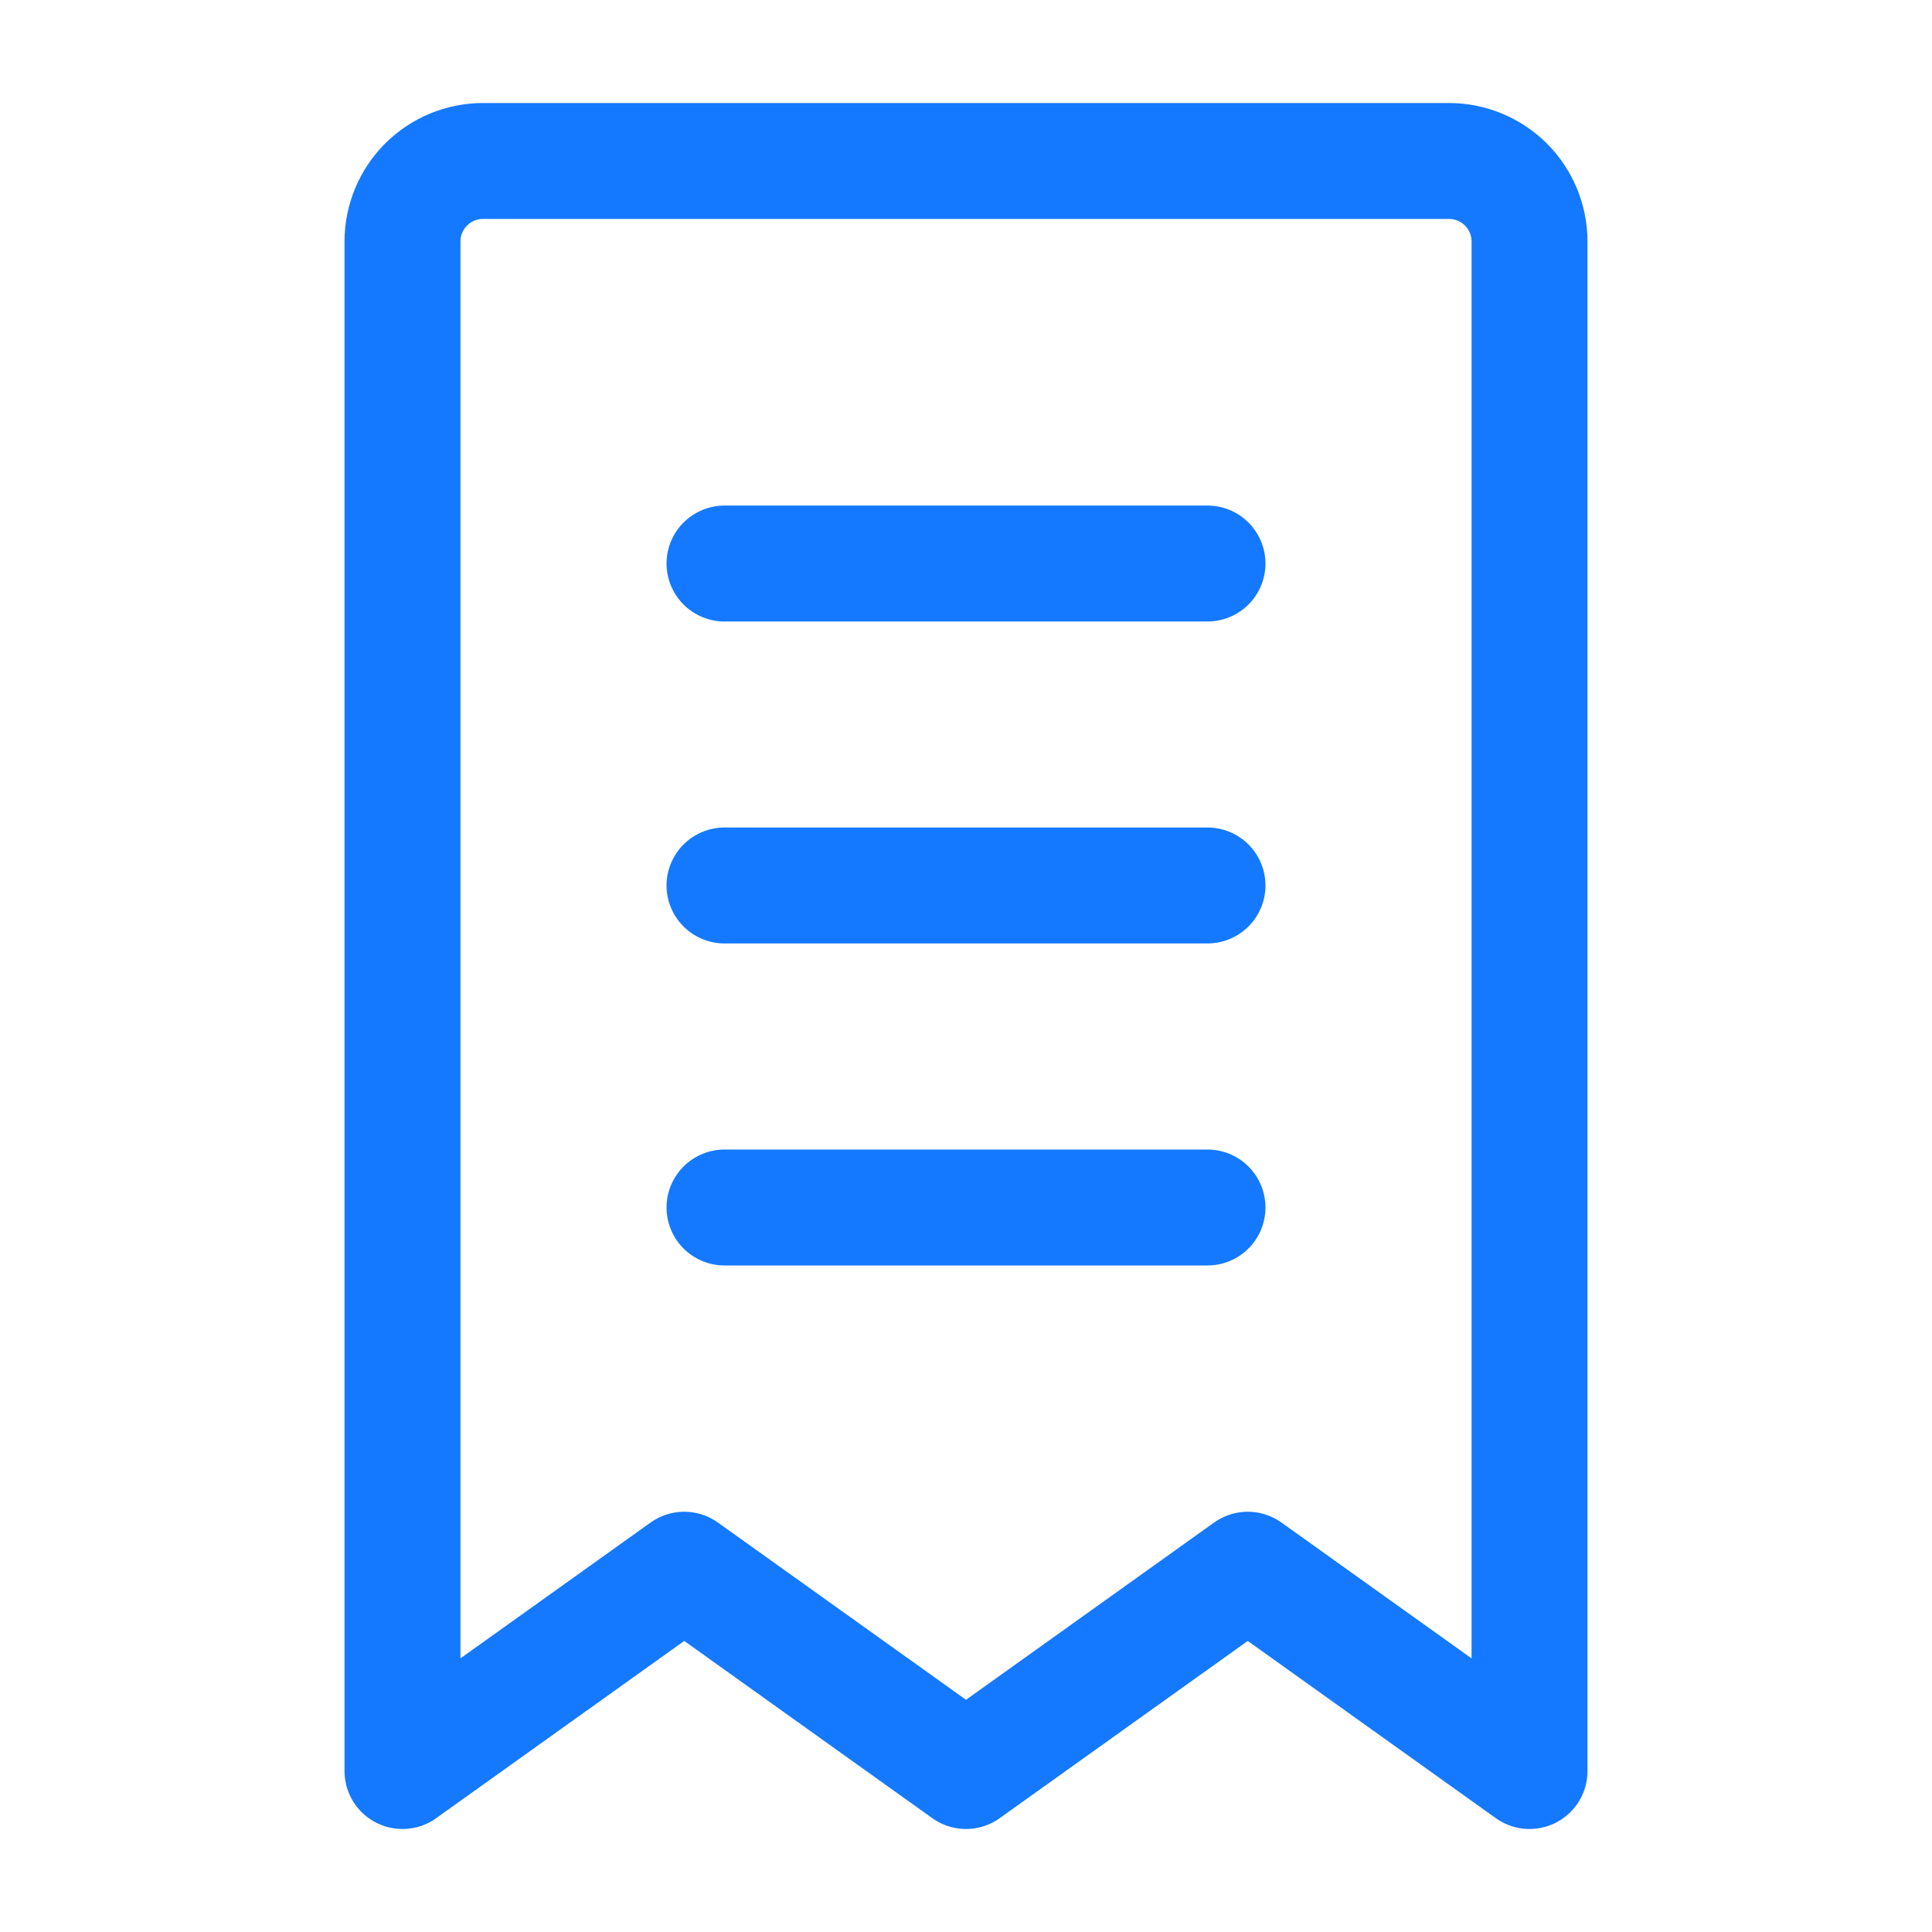 <svg width="25" height="25" viewBox="0 0 25 25" fill="none" xmlns="http://www.w3.org/2000/svg">
<path d="M5.208 3.125C5.208 2.849 5.318 2.584 5.513 2.388C5.709 2.193 5.974 2.083 6.25 2.083H18.75C19.026 2.083 19.291 2.193 19.487 2.388C19.682 2.584 19.792 2.849 19.792 3.125V22.917L16.146 20.312L12.5 22.917L8.854 20.312L5.208 22.917V3.125Z" stroke="#1479FF" stroke-width="1.5" stroke-linecap="round" stroke-linejoin="round"/>
<path d="M9.375 11.458H15.625" stroke="#1479FF" stroke-width="1.5" stroke-linecap="round" stroke-linejoin="round"/>
<path d="M9.375 15.625H15.625" stroke="#1479FF" stroke-width="1.5" stroke-linecap="round" stroke-linejoin="round"/>
<path d="M9.375 7.292H15.625" stroke="#1479FF" stroke-width="1.5" stroke-linecap="round" stroke-linejoin="round"/>
</svg>
